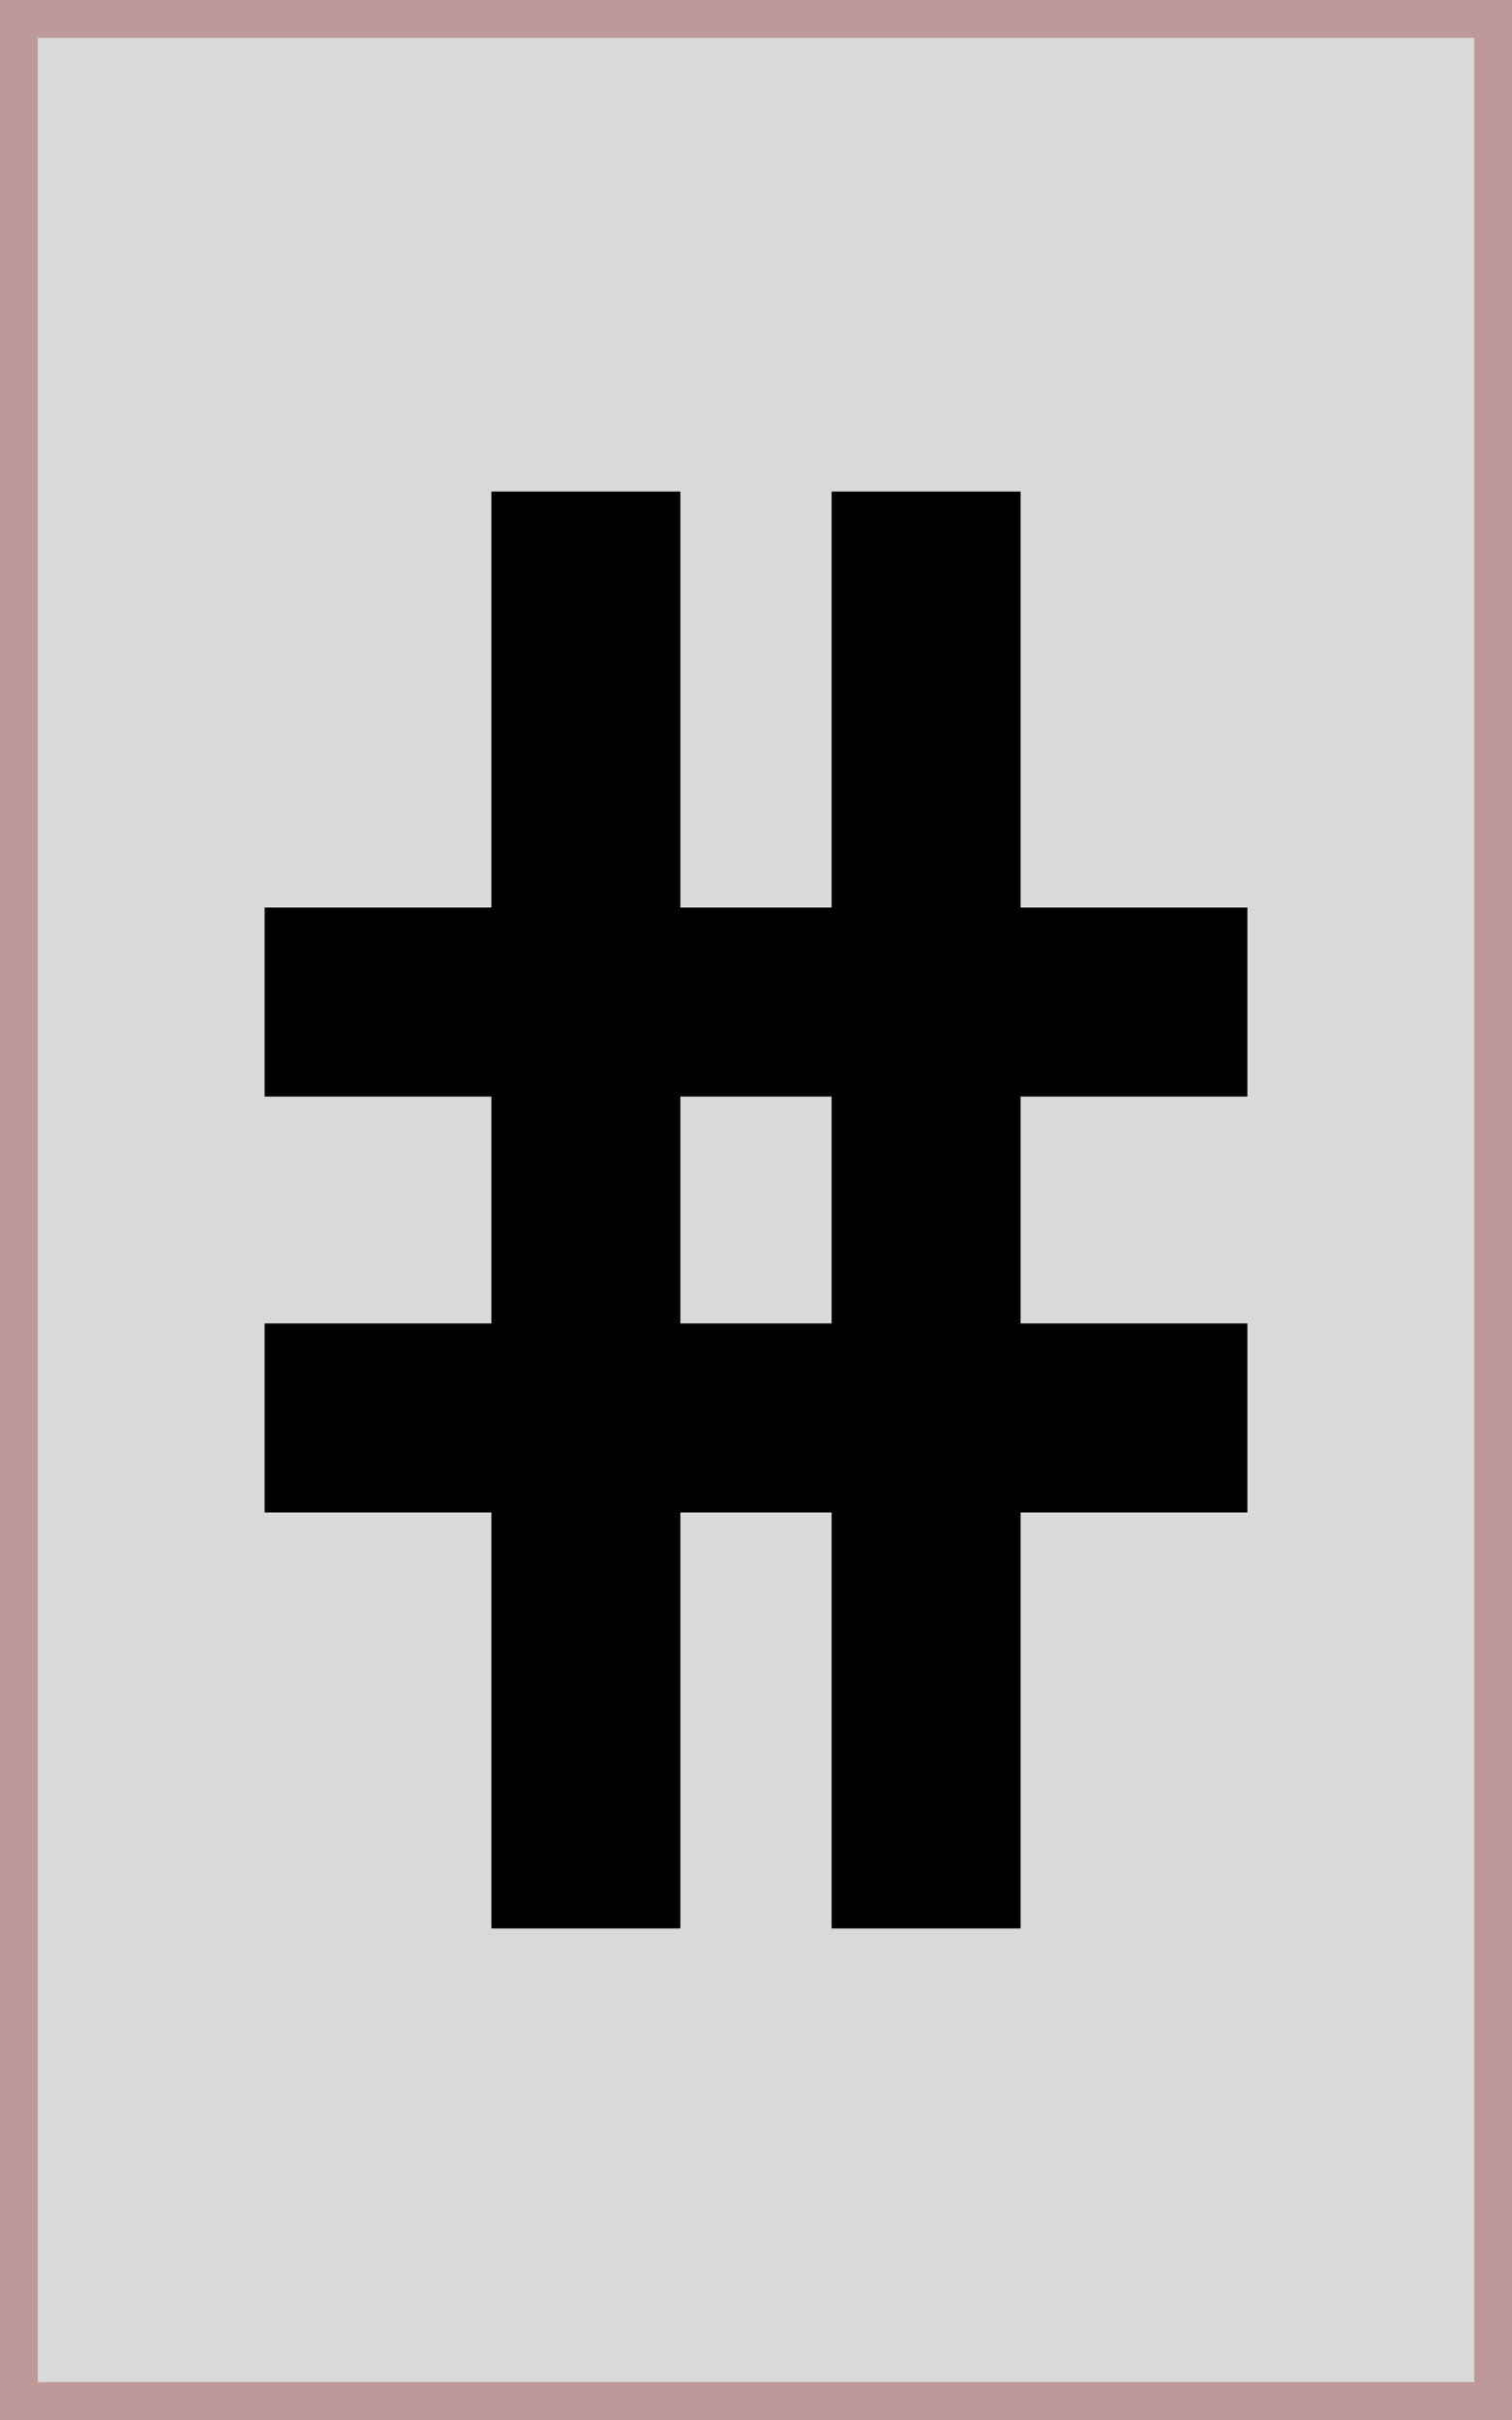 <svg width="40" height="64" viewBox="0 0 40 64" fill="none" xmlns="http://www.w3.org/2000/svg">
<rect x="0.5" y="0.5" width="39" height="63" fill="#D9D9D9" stroke="#BE9999"/>
<rect x="13" y="13" width="5" height="38" fill="black"/>
<rect x="22" y="13" width="5" height="38" fill="black"/>
<rect x="7" y="24" width="26" height="5" fill="black"/>
<rect x="7" y="35" width="26" height="5" fill="black"/>
</svg>
